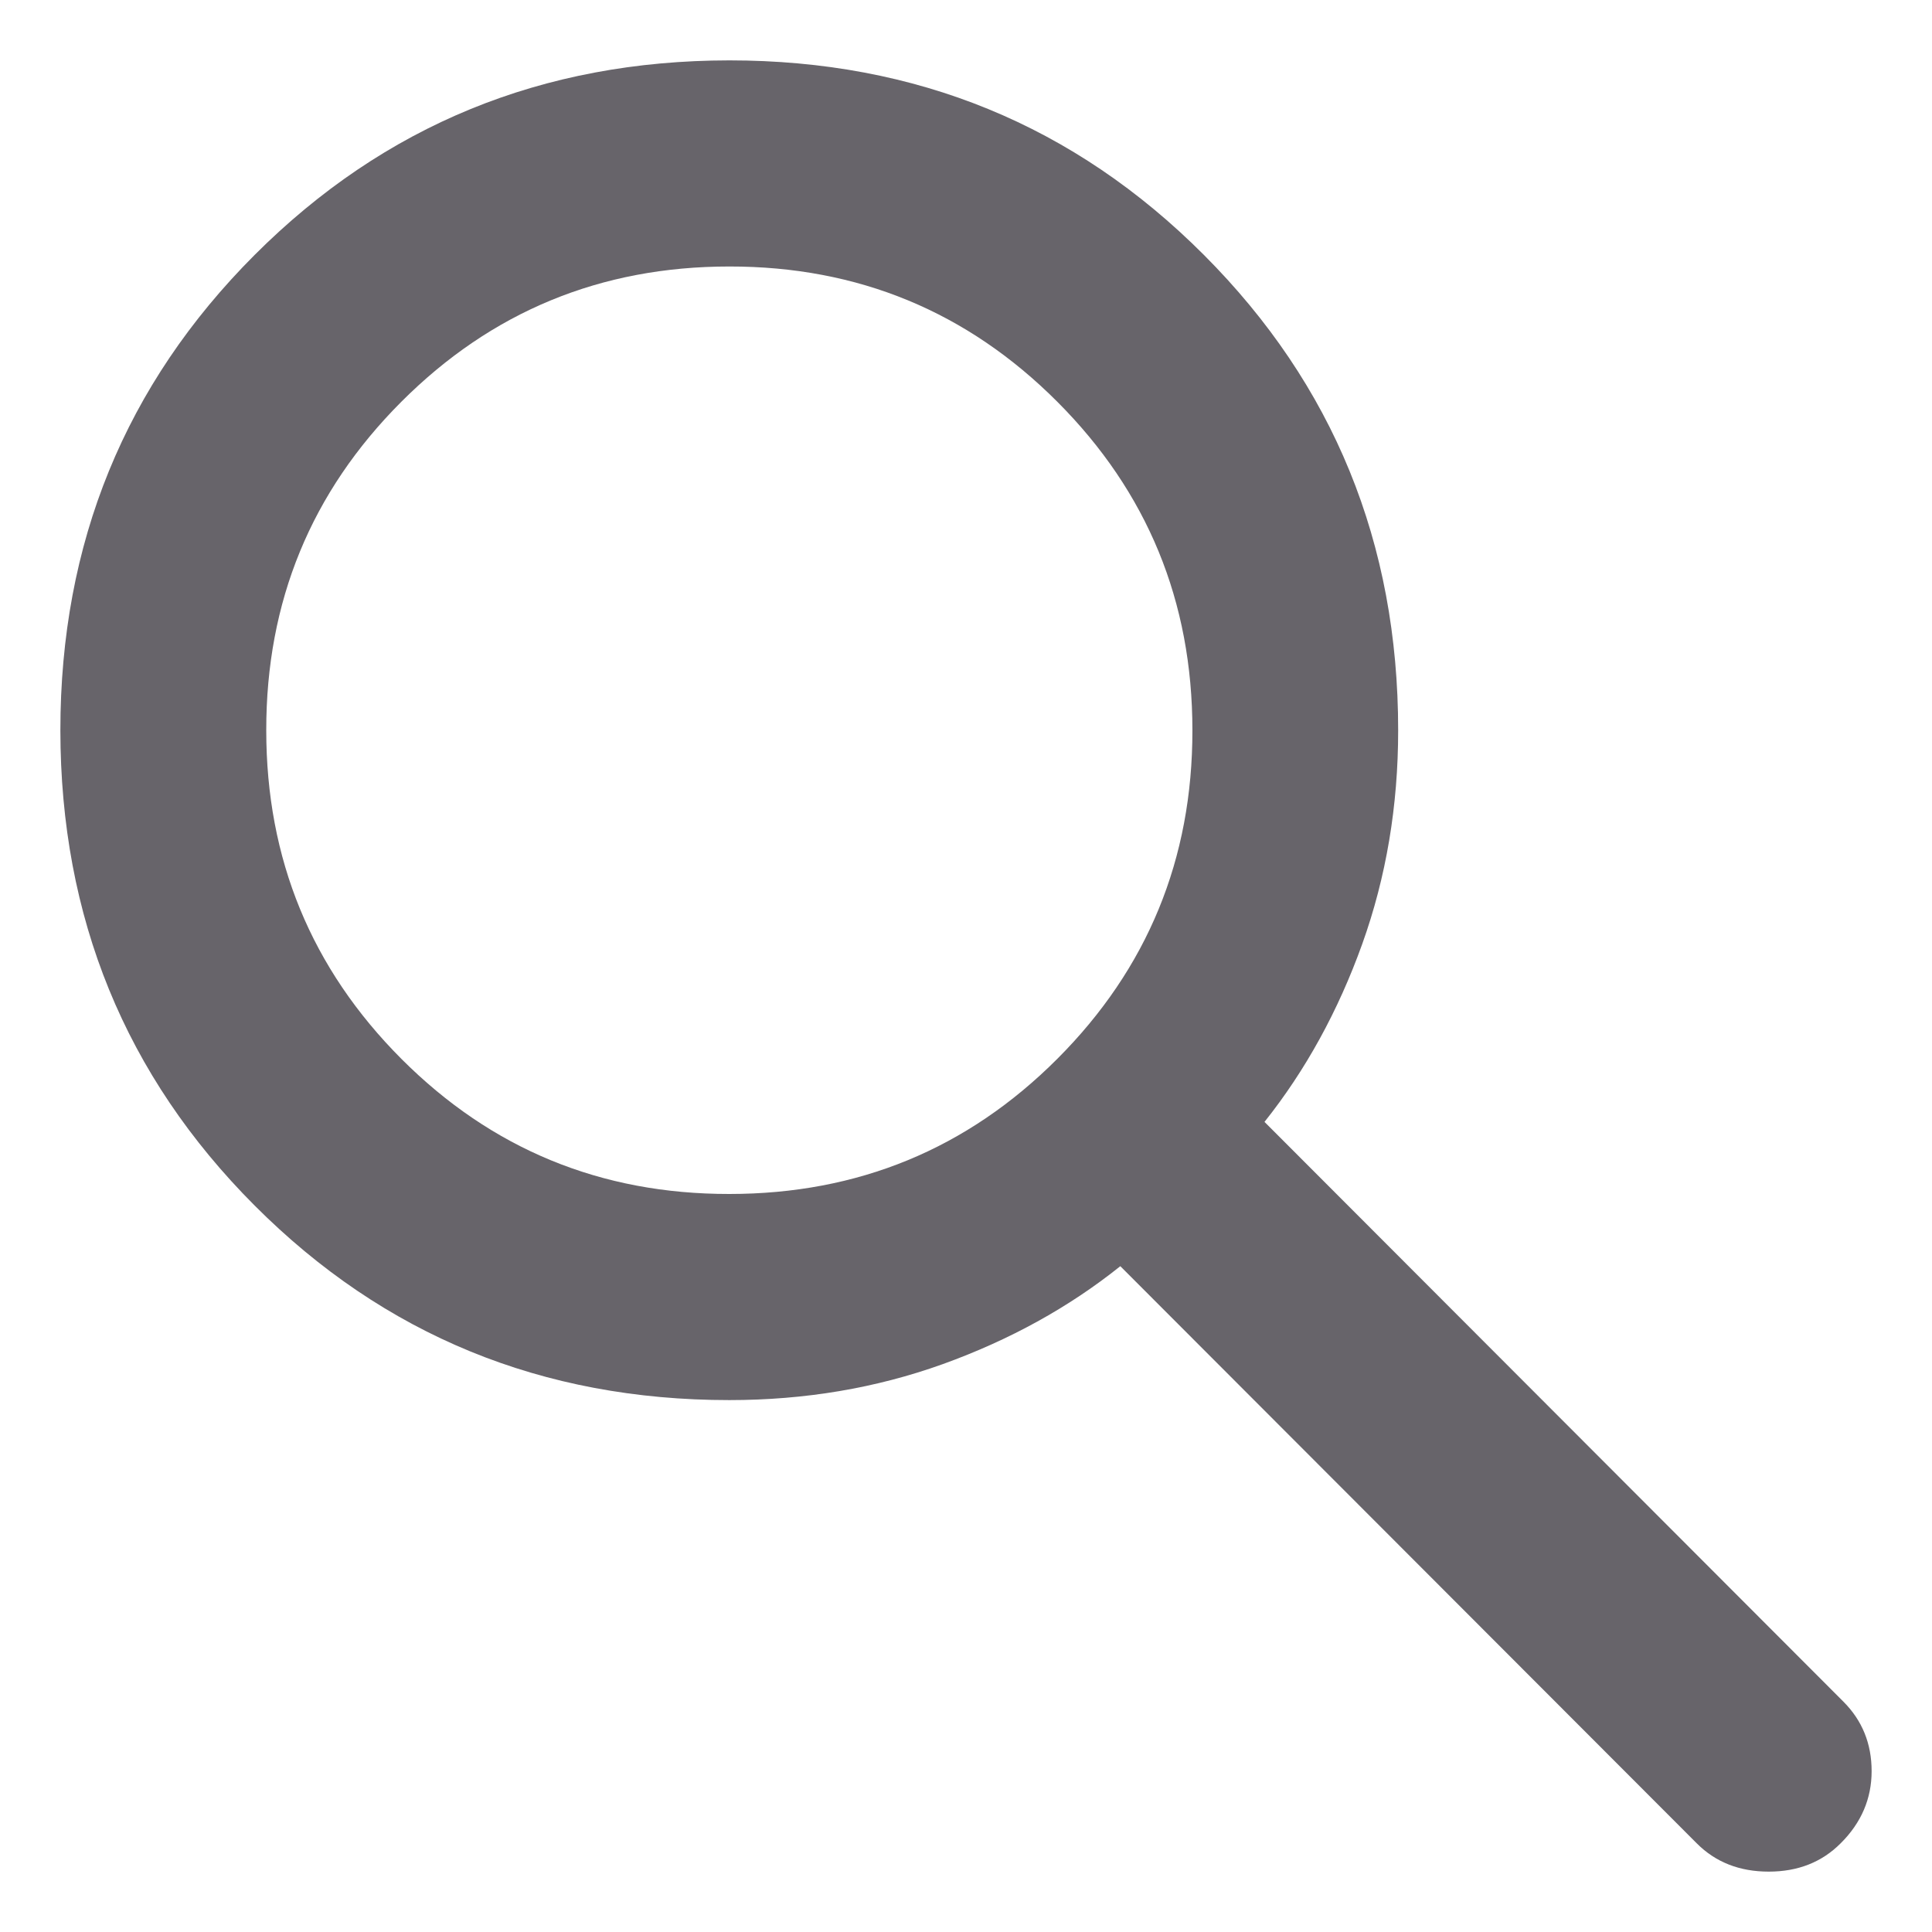 <svg width="16" height="16" viewBox="0 0 16 16" fill="none" xmlns="http://www.w3.org/2000/svg">
<path d="M14.051 15.265L9.278 10.486C8.852 10.827 8.362 11.097 7.808 11.297C7.254 11.496 6.665 11.595 6.04 11.595C4.491 11.595 3.181 11.058 2.109 9.984C1.037 8.91 0.501 7.598 0.5 6.048C0.5 4.497 1.036 3.185 2.109 2.111C3.182 1.038 4.492 0.501 6.04 0.5C7.588 0.5 8.898 1.037 9.97 2.111C11.043 3.186 11.579 4.498 11.579 6.048C11.579 6.674 11.48 7.264 11.281 7.819C11.082 8.373 10.812 8.864 10.472 9.291L15.266 14.092C15.422 14.248 15.5 14.44 15.5 14.668C15.5 14.895 15.415 15.095 15.244 15.265C15.088 15.422 14.889 15.5 14.648 15.5C14.406 15.5 14.207 15.422 14.051 15.265ZM6.04 9.888C7.105 9.888 8.011 9.515 8.757 8.768C9.503 8.021 9.876 7.114 9.875 6.048C9.875 4.981 9.502 4.074 8.756 3.327C8.01 2.58 7.105 2.206 6.04 2.207C4.974 2.207 4.069 2.581 3.323 3.328C2.577 4.075 2.204 4.981 2.205 6.048C2.205 7.115 2.578 8.021 3.324 8.769C4.07 9.516 4.975 9.889 6.04 9.888Z" fill="#67646A"/>
</svg>
